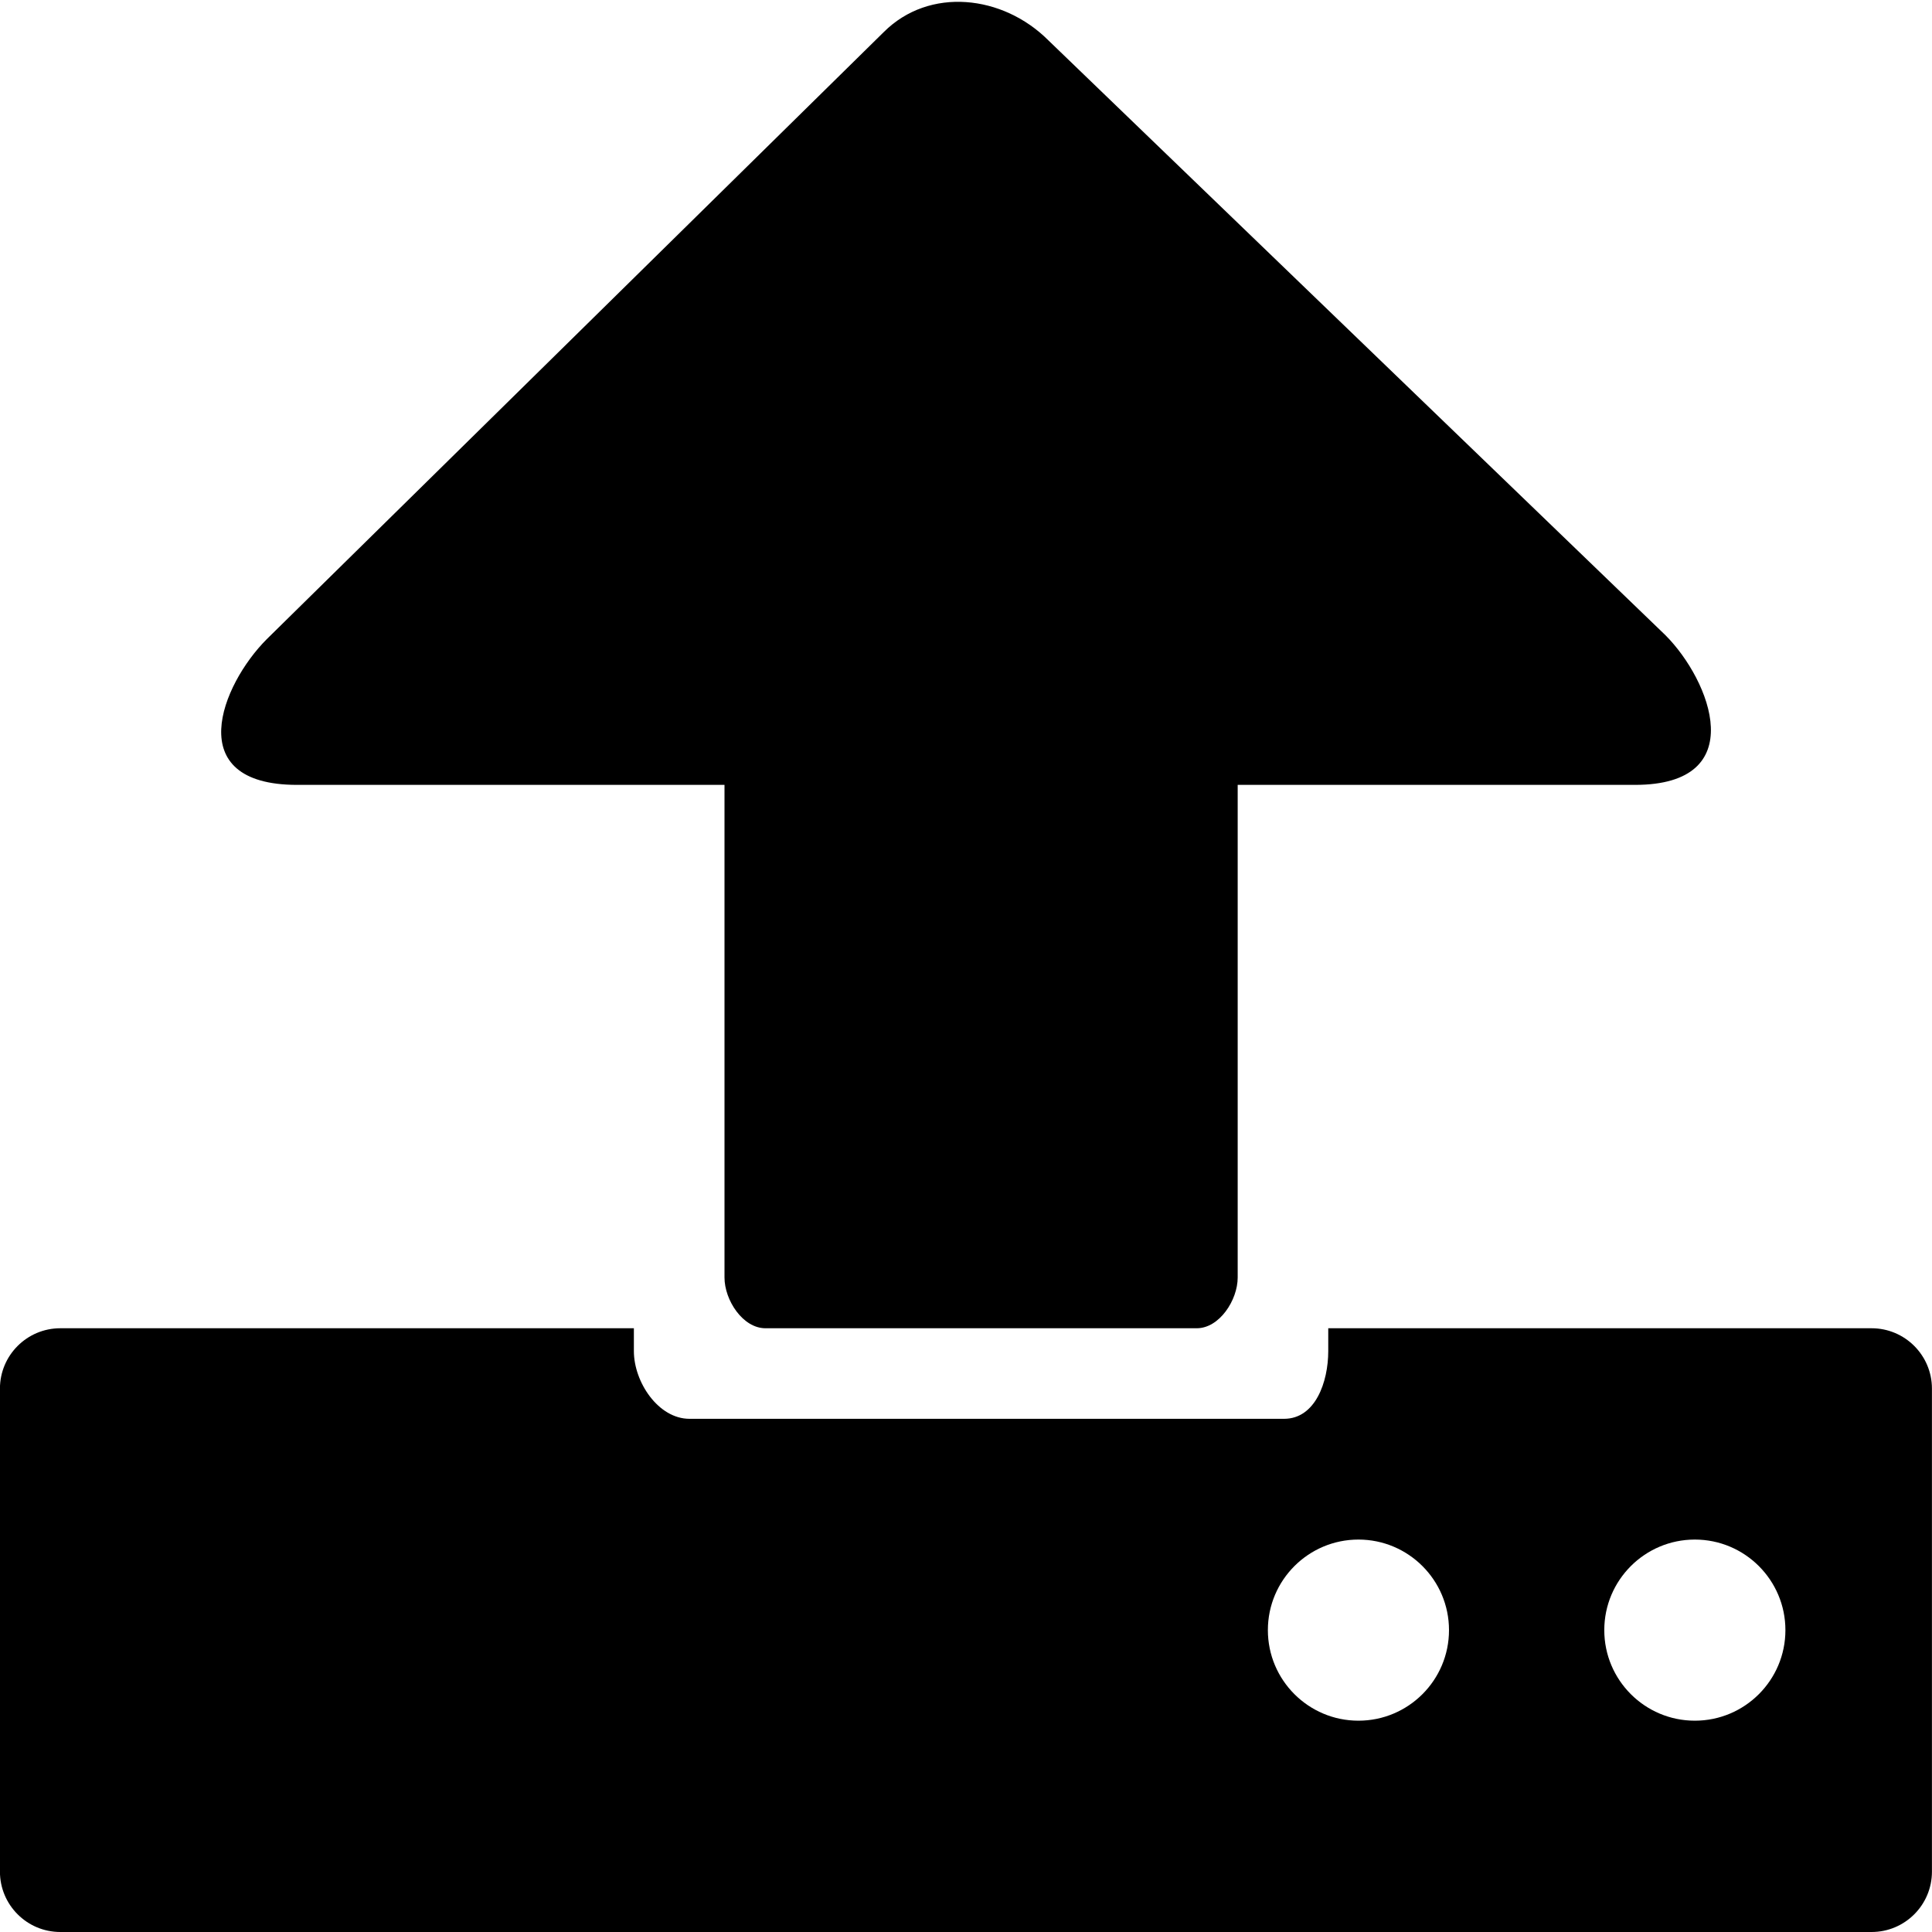 <!-- Generated by IcoMoon.io -->
<svg version="1.1" xmlns="http://www.w3.org/2000/svg" width="32" height="32" viewBox="0 0 32 32">
<title>upload</title>
<path d="M4.919 13h7.081v8.16c0 0.374 0.303 0.84 0.678 0.84h7.144c0.375 0 0.678-0.466 0.678-0.84v-8.16h6.581c1.927 0 1.255-1.727 0.503-2.48l-10.22-9.852c-0.753-0.753-1.972-0.89-2.726-0.137l-10.22 10.056c-0.752 0.752-1.425 2.413 0.502 2.413zM31 22h-9v0.378c0 0.515-0.215 1.122-0.732 1.122h-9.848c-0.516 0-0.921-0.607-0.921-1.122v-0.378h-9.5c-0.552 0-1 0.448-1 1v8c0 0.552 0.448 1 1 1h30c0.552 0 1-0.448 1-1v-8c0-0.552-0.448-1-1-1zM22.5 28.5c-0.828 0-1.5-0.672-1.5-1.5s0.672-1.5 1.5-1.5 1.5 0.672 1.5 1.5-0.672 1.5-1.5 1.5zM28.072 28.5c-0.828 0-1.5-0.672-1.5-1.5s0.672-1.5 1.5-1.5c0.828 0 1.5 0.672 1.5 1.5s-0.672 1.5-1.5 1.5z"></path>
</svg>
